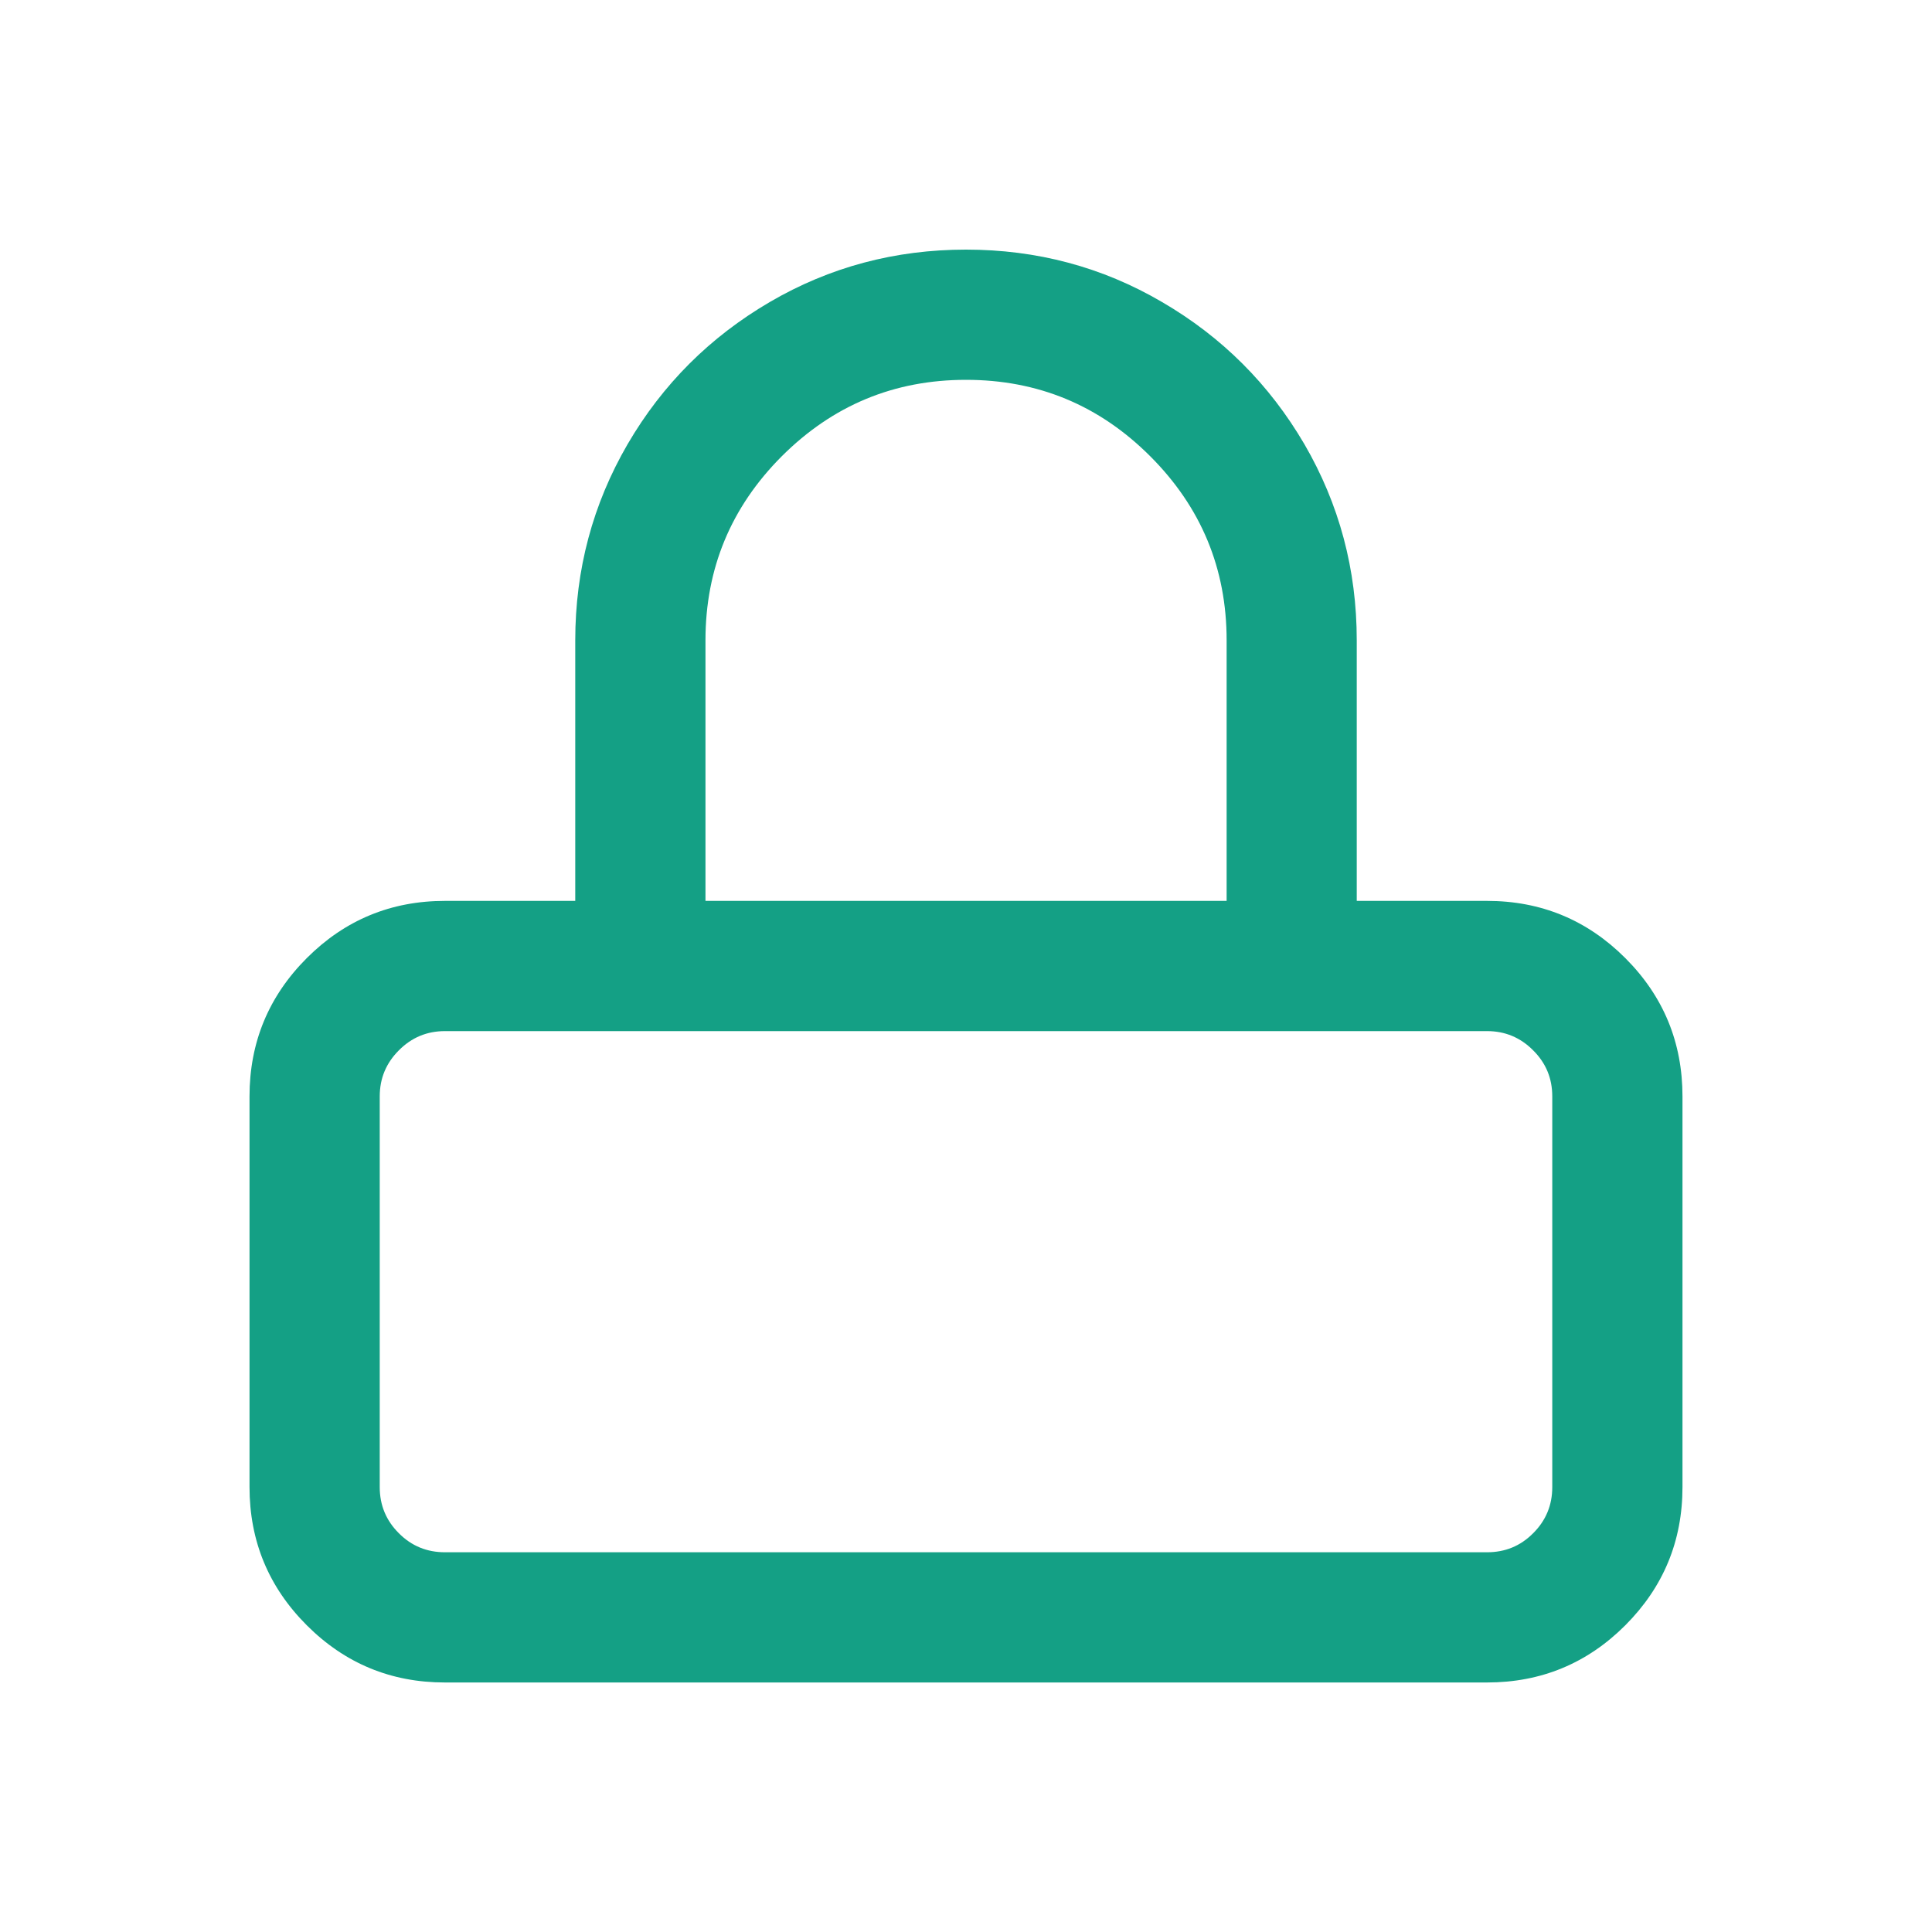 <?xml version="1.0" encoding="utf-8"?>
<!-- Generator: Adobe Illustrator 15.0.2, SVG Export Plug-In  -->
<!DOCTYPE svg PUBLIC "-//W3C//DTD SVG 1.1//EN" "http://www.w3.org/Graphics/SVG/1.1/DTD/svg11.dtd">
<svg version="1.1"
	 xmlns="http://www.w3.org/2000/svg" xmlns:xlink="http://www.w3.org/1999/xlink" xmlns:a="http://ns.adobe.com/AdobeSVGViewerExtensions/3.0/"
	 x="0px" y="0px" width="20px" height="20px" viewBox="-2.583 -2.584 20 20"
	 overflow="visible" enable-background="new -2.583 -2.584 20 20" xml:space="preserve">
<defs>
</defs>
<path fill="#14A085" d="M7.417,0C8.15,0,8.828,0.18,9.447,0.543c0.62,0.361,1.111,0.852,1.473,1.471
	c0.361,0.621,0.542,1.297,0.542,2.031v2.697h1.349c0.558,0,1.036,0.197,1.431,0.592c0.395,0.395,0.592,0.873,0.592,1.432v4.043
	c0,0.561-0.198,1.037-0.592,1.432c-0.395,0.395-0.873,0.592-1.431,0.592H2.023c-0.558,0-1.035-0.197-1.43-0.592S0,13.369,0,12.809
	V8.766c0-0.559,0.198-1.037,0.593-1.432s0.872-0.592,1.43-0.592h1.349V4.045c0-0.732,0.181-1.41,0.542-2.031
	c0.361-0.619,0.852-1.109,1.471-1.471C6.006,0.18,6.683,0,7.417,0L7.417,0z M12.811,8.09H2.023c-0.186,0-0.345,0.066-0.477,0.199
	C1.415,8.42,1.348,8.578,1.348,8.766v4.045c0,0.186,0.066,0.346,0.198,0.477c0.132,0.133,0.292,0.197,0.477,0.197h10.788
	c0.186,0,0.345-0.064,0.477-0.197c0.132-0.131,0.198-0.291,0.198-0.477V8.766c0-0.188-0.066-0.346-0.198-0.477
	C13.156,8.156,12.997,8.09,12.811,8.09z M7.417,1.348c-0.745,0-1.379,0.264-1.907,0.791c-0.526,0.527-0.79,1.162-0.79,1.906v2.697
	h5.395V4.045c0-0.744-0.264-1.379-0.791-1.906C8.796,1.611,8.161,1.348,7.417,1.348L7.417,1.348z"/>
</svg>
